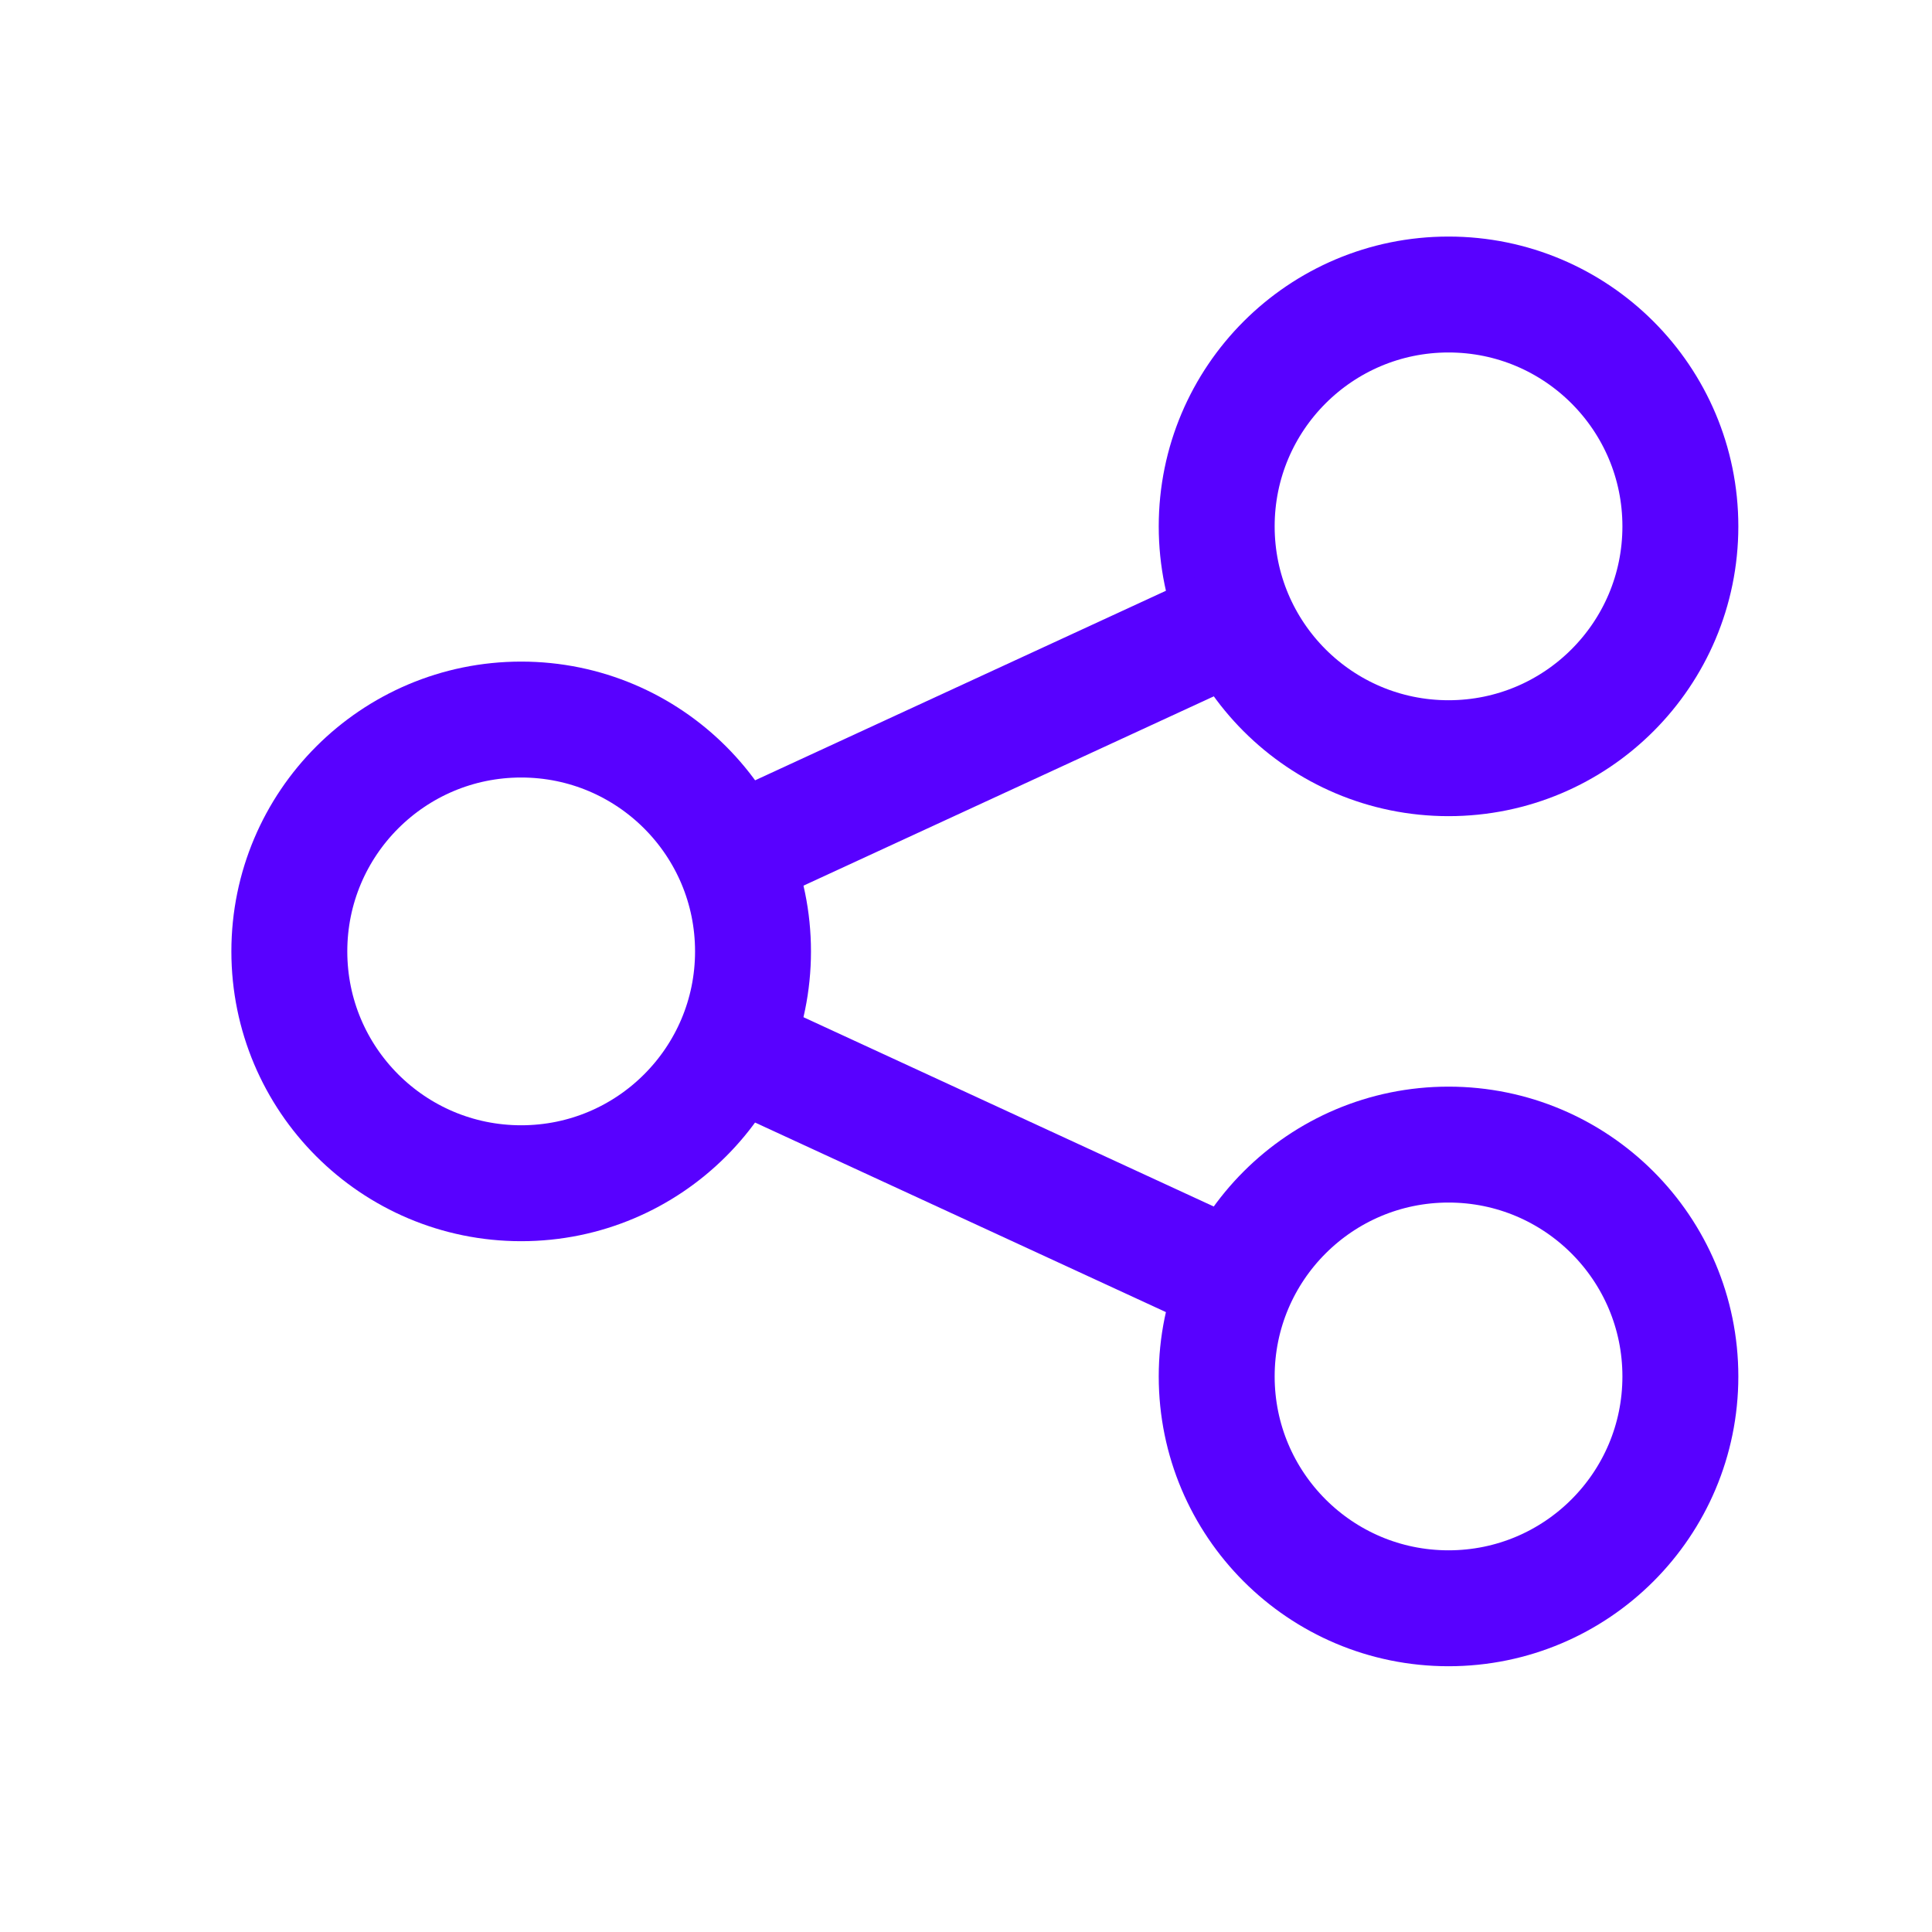 <svg width="25" height="25" viewBox="0 0 25 25" fill="none" xmlns="http://www.w3.org/2000/svg">
<path d="M21.744 6.811C21.744 8.468 20.401 9.811 18.744 9.811C17.087 9.811 15.744 8.468 15.744 6.811C15.744 5.154 17.087 3.811 18.744 3.811C20.401 3.811 21.744 5.154 21.744 6.811Z" stroke="#5801FF" stroke-width="1.5"/>
<path d="M9.744 12.311C9.744 13.968 8.401 15.311 6.744 15.311C5.087 15.311 3.744 13.968 3.744 12.311C3.744 10.654 5.087 9.311 6.744 9.311C8.401 9.311 9.744 10.654 9.744 12.311Z" stroke="#5801FF" stroke-width="1.5"/>
<path d="M21.744 17.811C21.744 19.468 20.401 20.811 18.744 20.811C17.087 20.811 15.744 19.468 15.744 17.811C15.744 16.154 17.087 14.811 18.744 14.811C20.401 14.811 21.744 16.154 21.744 17.811Z" stroke="#5801FF" stroke-width="1.5"/>
<path d="M9.472 11.061L15.972 8.062M9.472 13.562L15.972 16.561" stroke="#5801FF" stroke-width="1.5"/>
</svg>
